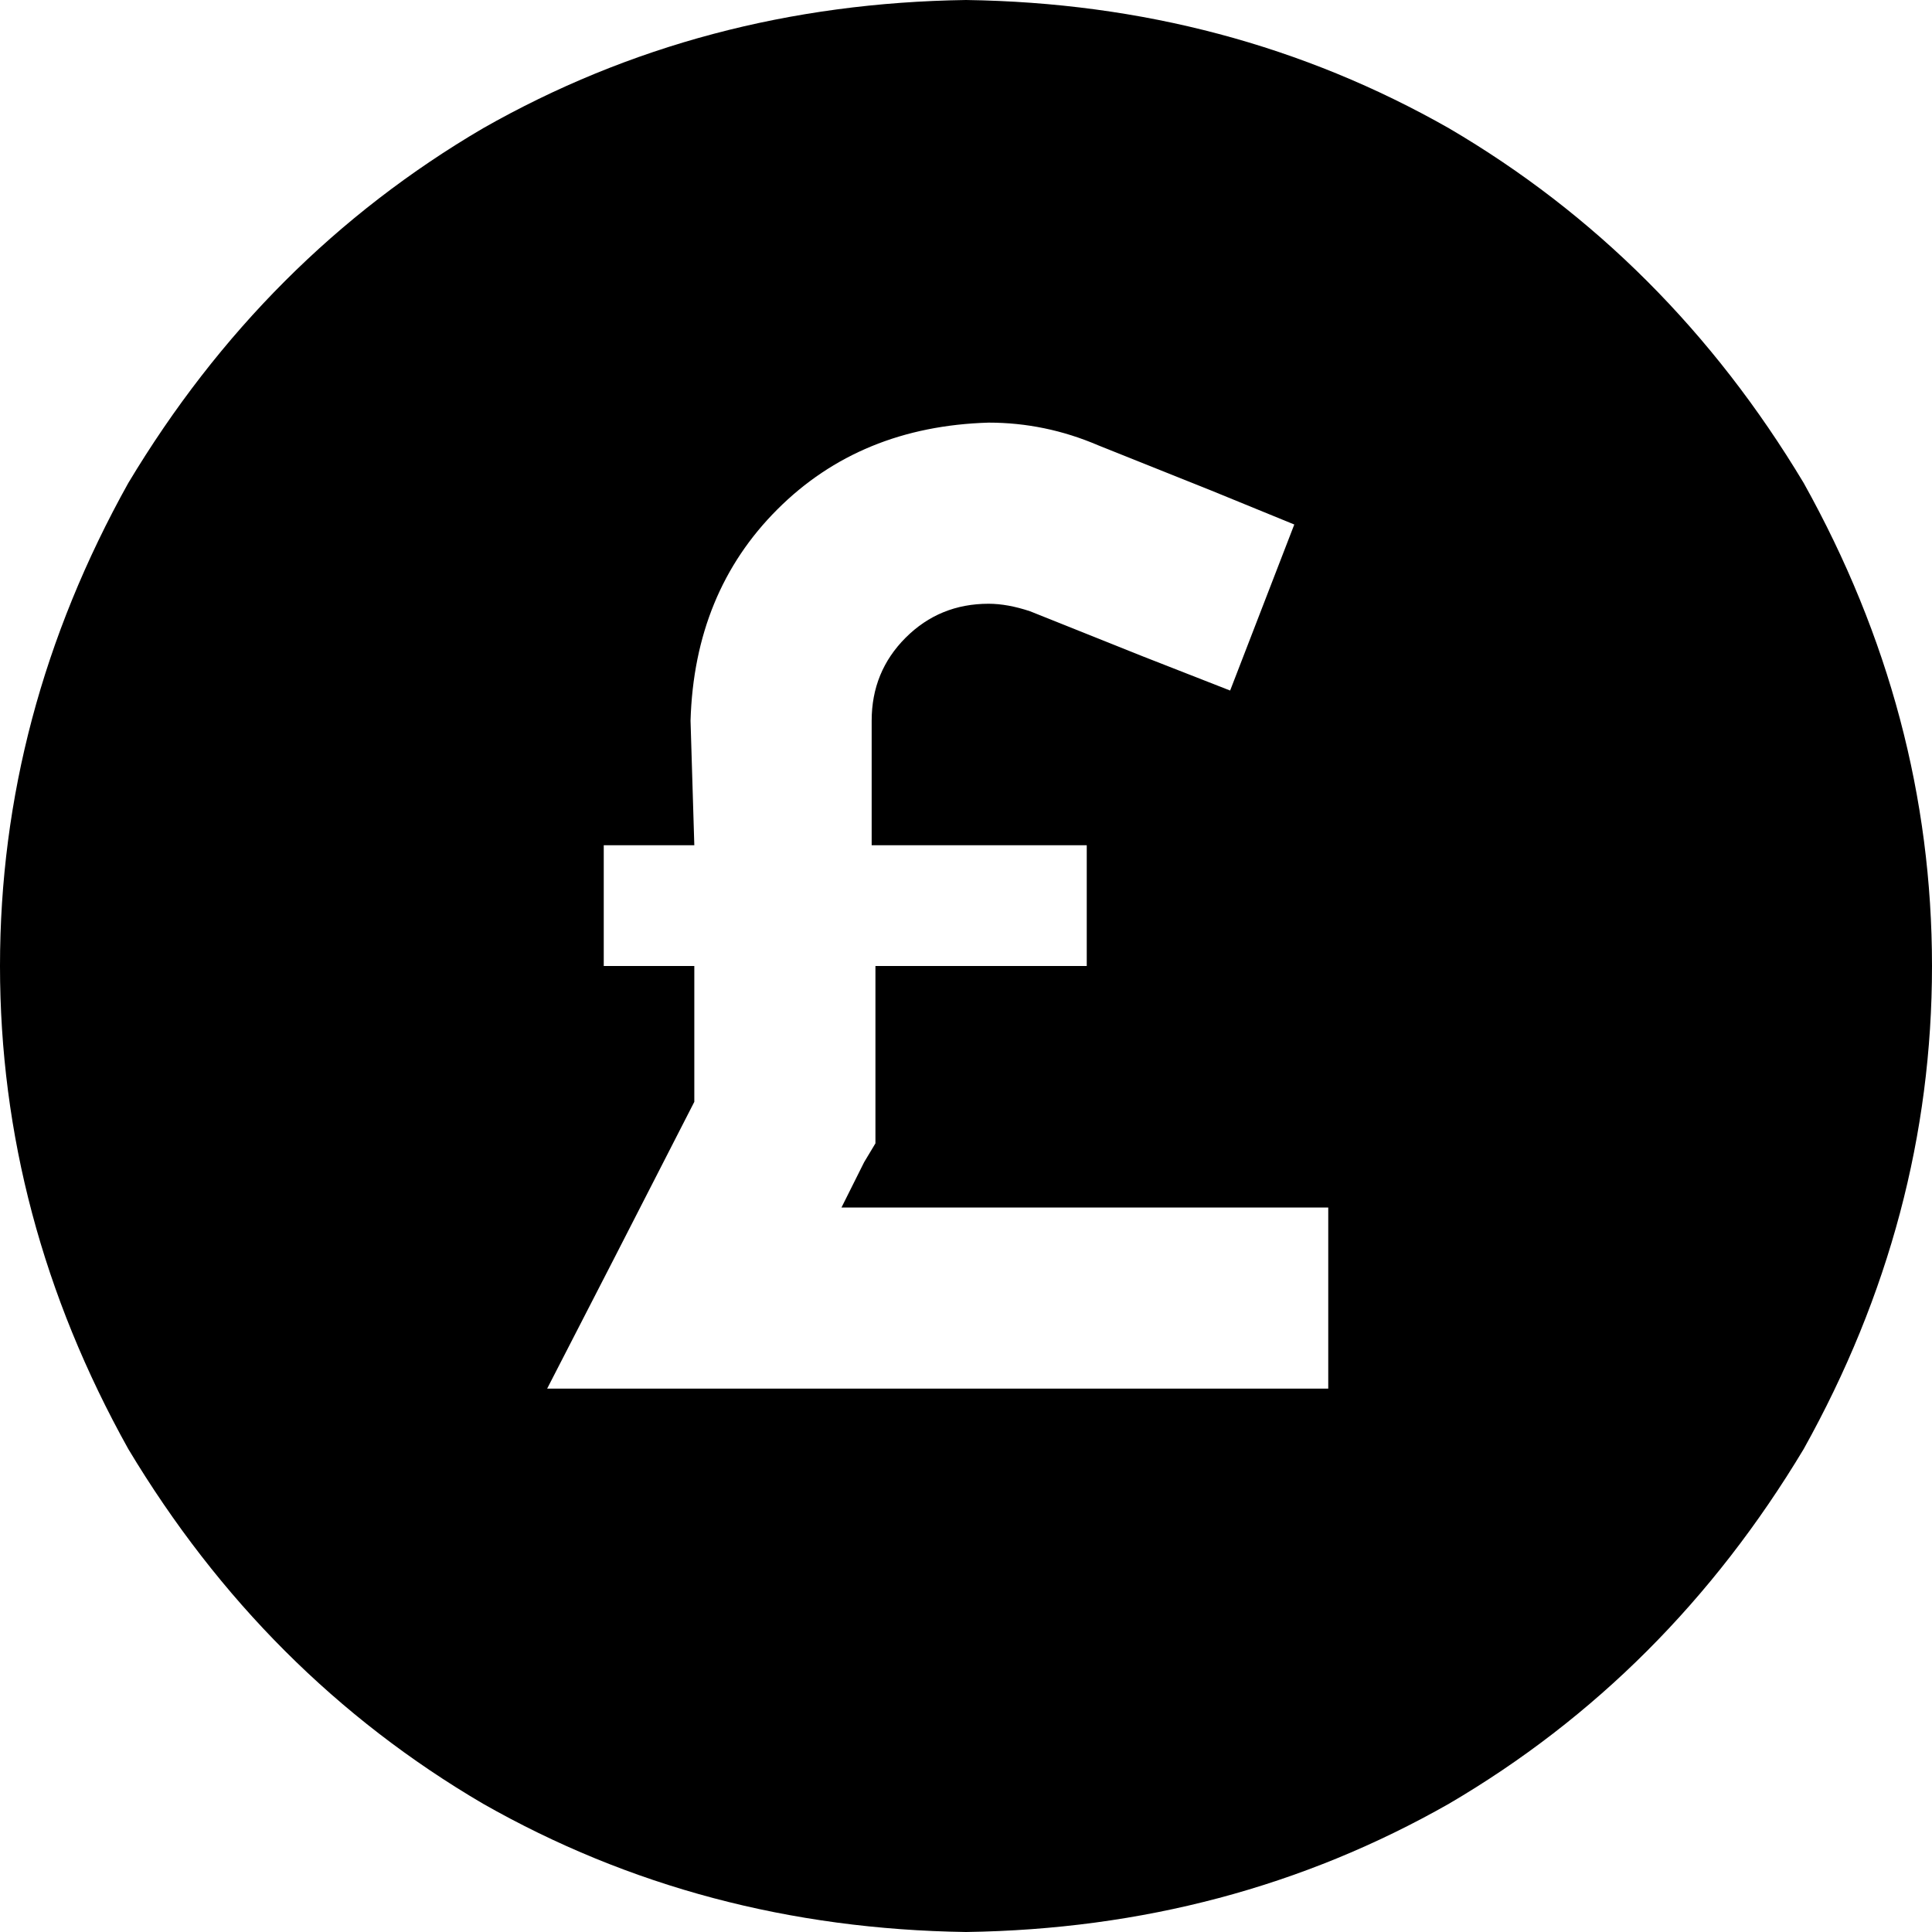 <svg viewBox="0 0 512 512">
  <path
    d="M 256 512 Q 326 511 384 478 L 384 478 Q 442 444 478 384 Q 512 323 512 256 Q 512 189 478 128 Q 442 68 384 34 Q 326 1 256 0 Q 186 1 128 34 Q 70 68 34 128 Q 0 189 0 256 Q 0 323 34 384 Q 70 444 128 478 Q 186 511 256 512 L 256 512 Z M 262 160 Q 249 160 240 169 L 240 169 Q 231 178 231 191 L 231 224 L 272 224 L 288 224 L 288 256 L 272 256 L 232 256 L 232 297 L 232 303 L 229 308 L 223 320 L 328 320 L 352 320 L 352 368 L 328 368 L 184 368 L 145 368 L 163 333 L 184 292 L 184 256 L 176 256 L 160 256 L 160 224 L 176 224 L 184 224 L 183 191 Q 184 157 206 135 Q 228 113 262 112 Q 277 112 291 118 L 321 130 L 343 139 L 326 183 L 303 174 L 273 162 Q 267 160 262 160 L 262 160 Z"
  />
</svg>